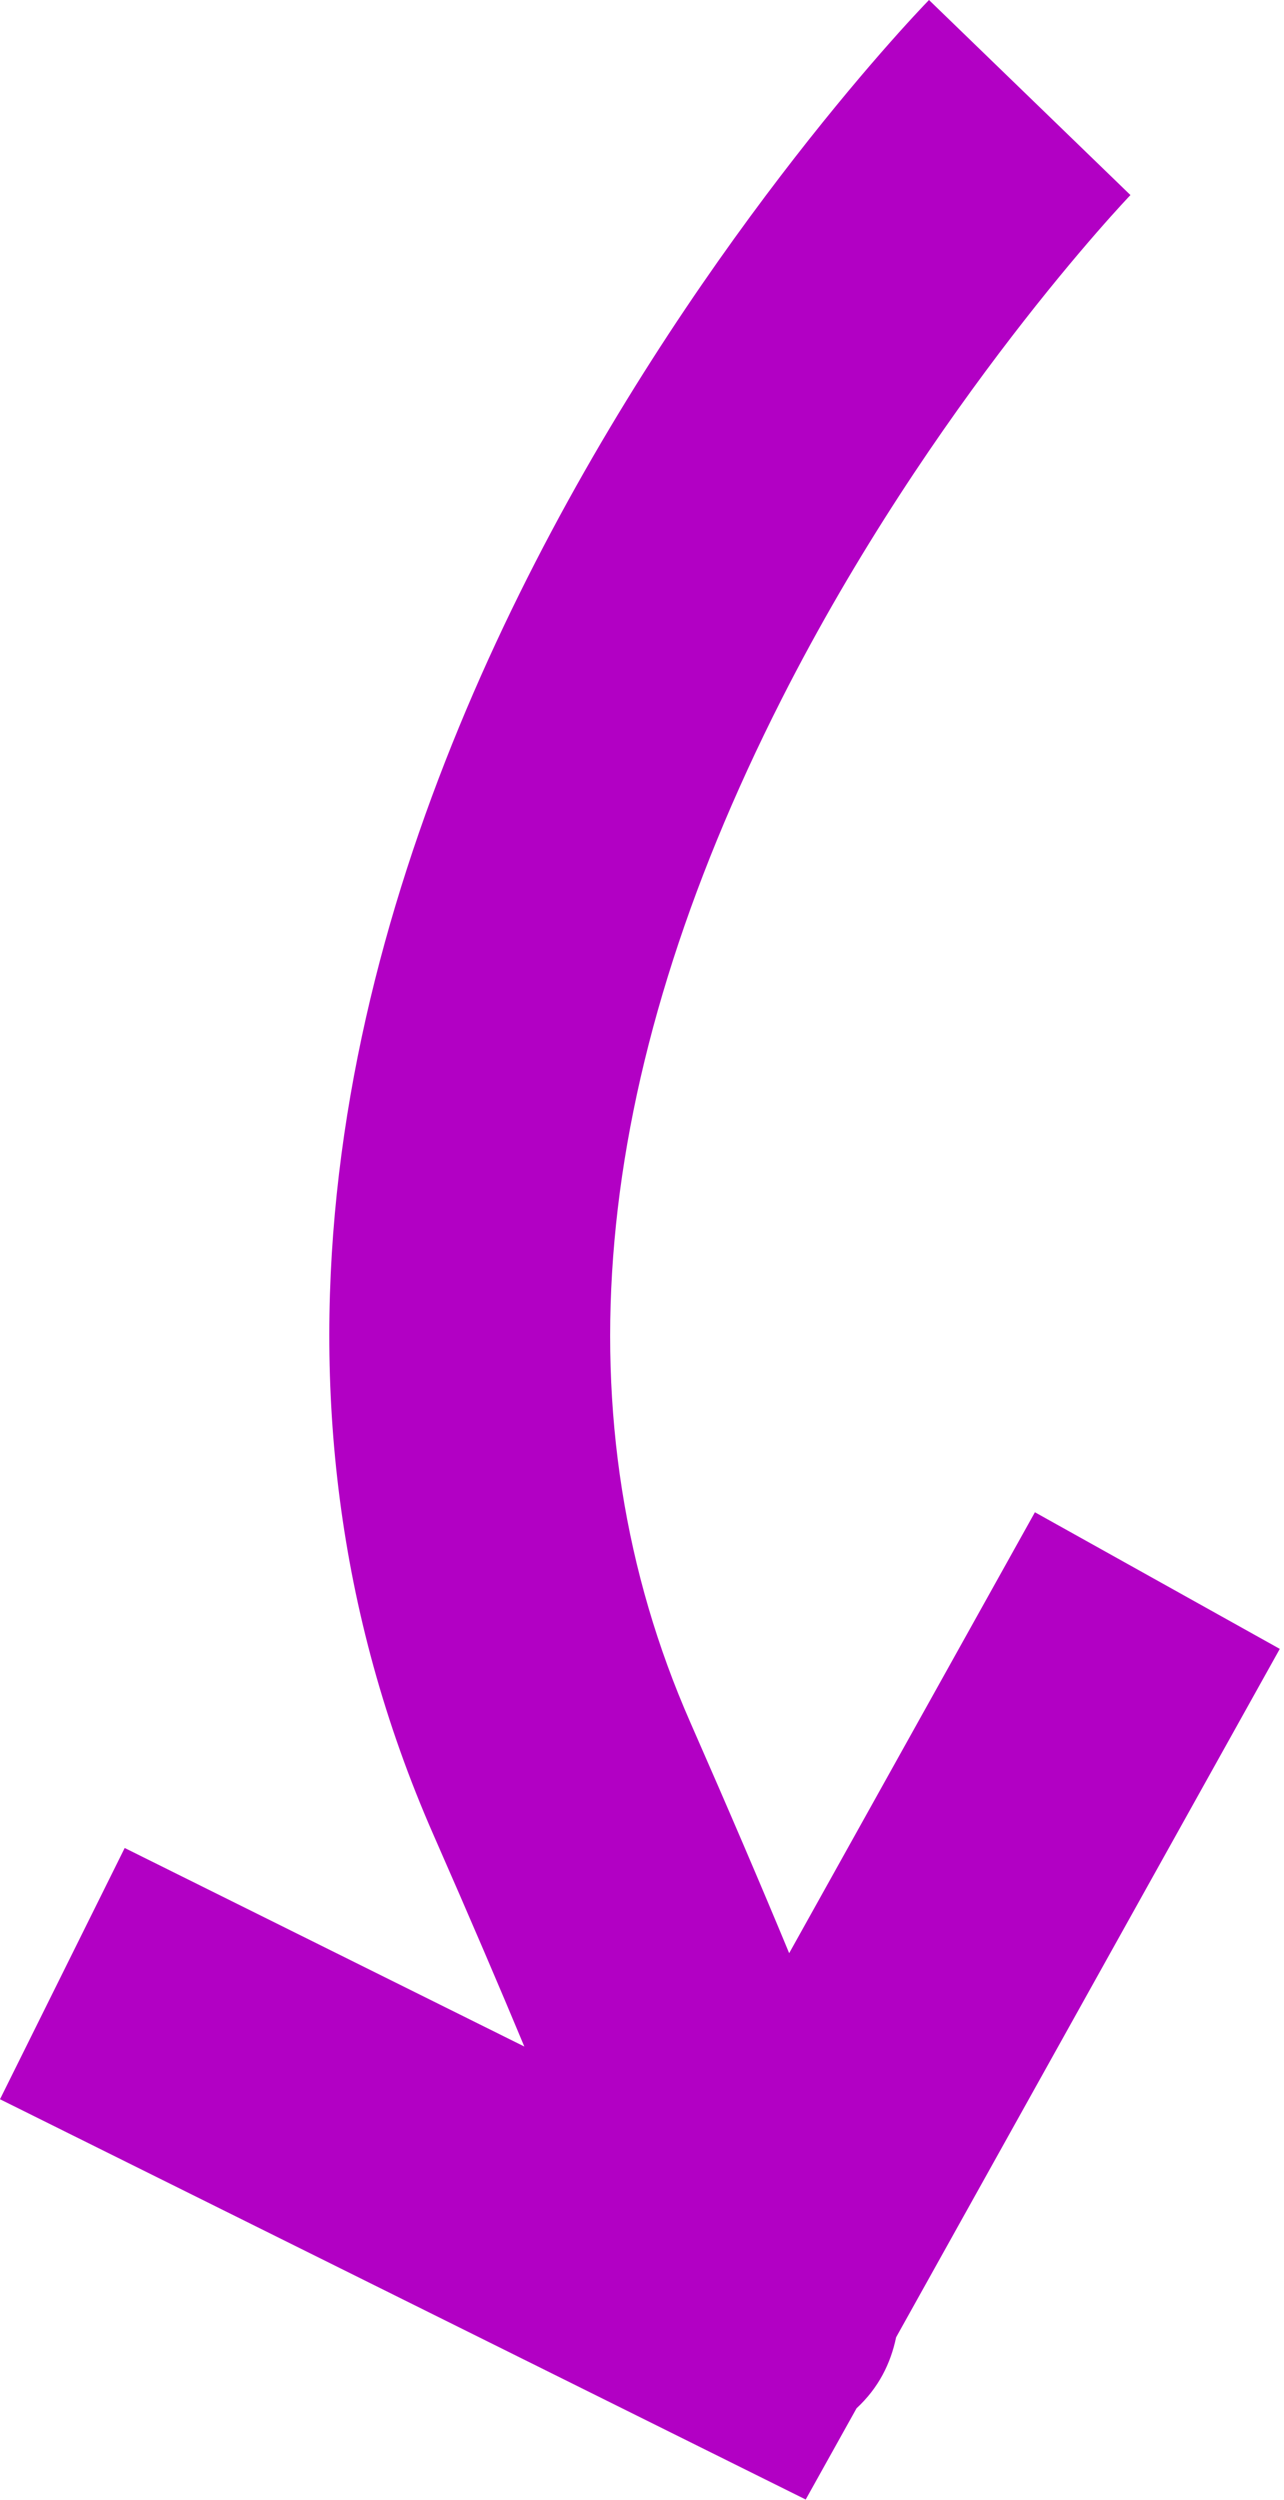 <?xml version="1.0" encoding="UTF-8" standalone="no"?>
<svg width="223px" height="434px" viewBox="0 0 223 434" version="1.1" xmlns="http://www.w3.org/2000/svg" xmlns:xlink="http://www.w3.org/1999/xlink" xmlns:sketch="http://www.bohemiancoding.com/sketch/ns">
    <!-- Generator: Sketch 3.4.2 (15855) - http://www.bohemiancoding.com/sketch -->
    <title>Page 1</title>
    <desc>Created with Sketch.</desc>
    <defs></defs>
    <g id="Page-1" stroke="none" stroke-width="1" fill="none" fill-rule="evenodd" sketch:type="MSPage">
        <path d="M0,364.394 L21.656,320.78 L91.062,355.243 C86.914,345.287 81.751,333.215 75.307,318.554 C6.607,162.293 154.992,6.553 161.344,0 L196.332,33.862 C195.99,34.217 161.849,69.904 135.748,121.364 C102.355,187.198 97.017,246.945 119.882,298.955 C126.519,314.054 132.253,327.433 137.061,339.039 L179.74,262.503 L222.269,286.219 L155.632,405.719 C154.688,410.265 152.587,414.501 148.762,418.039 L139.931,433.875 L0,364.394 Z" fill="#B200C4" sketch:type="MSShapeGroup"></path>
    </g>
</svg>